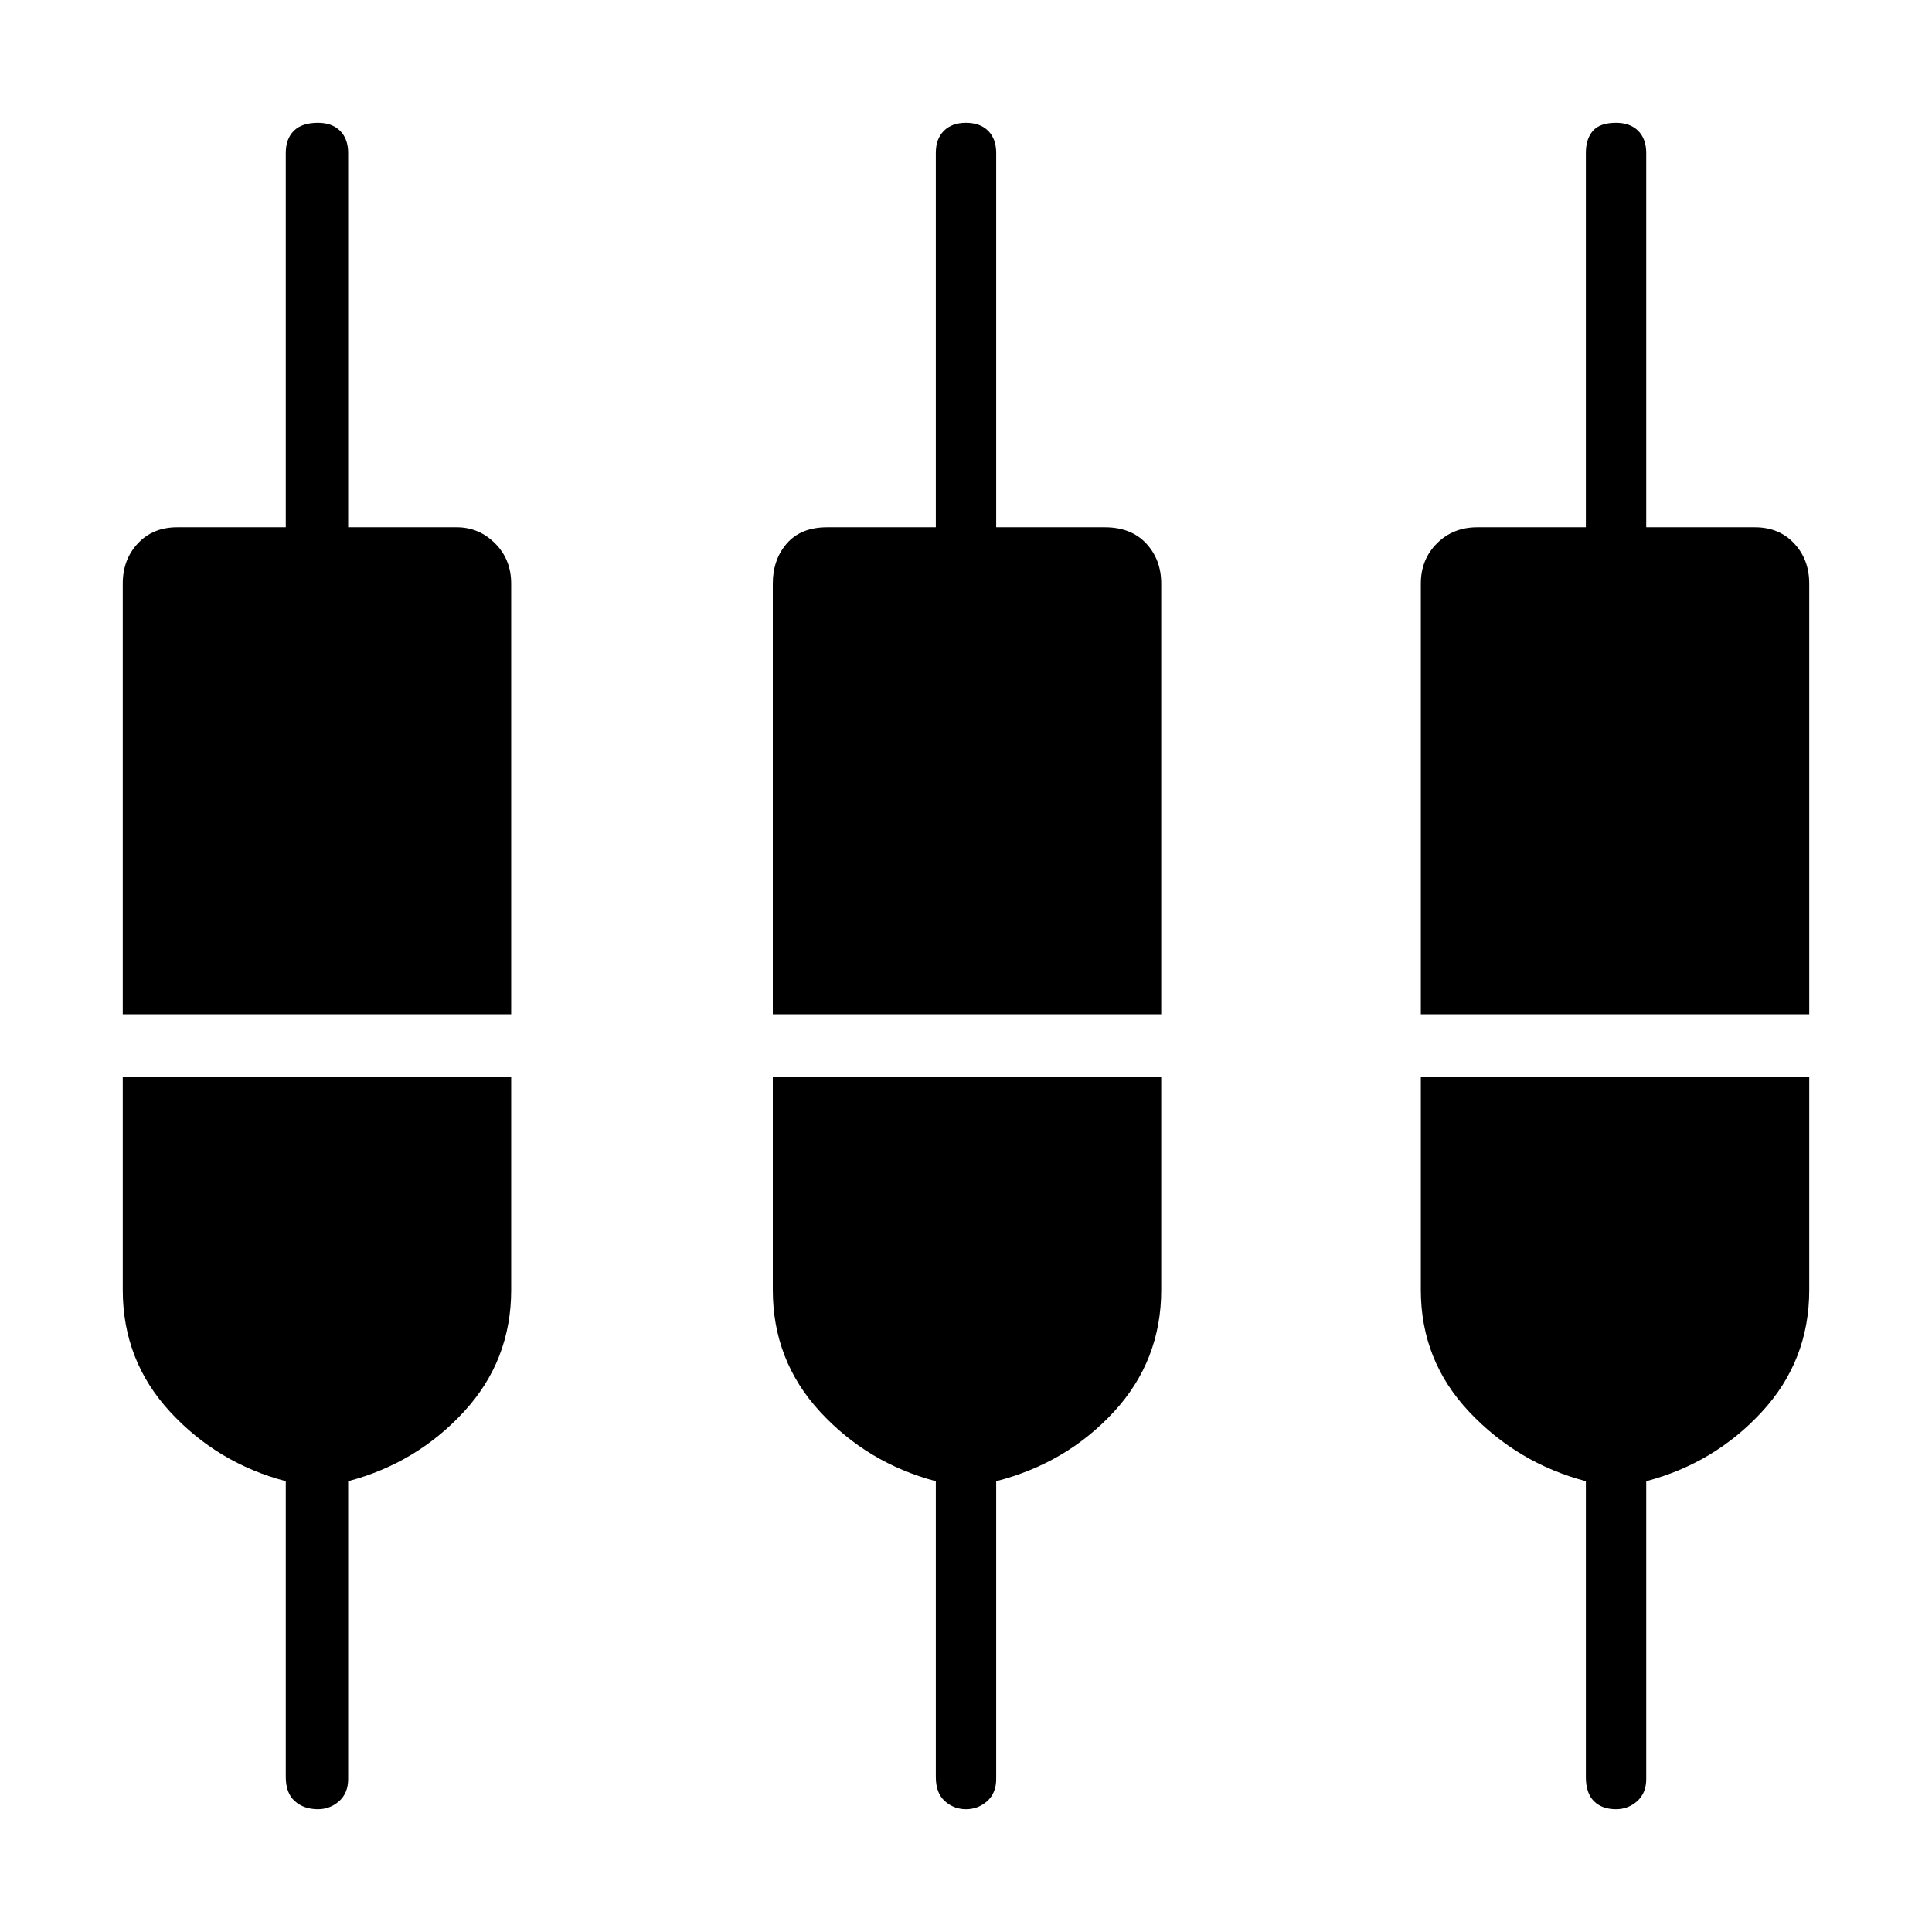 <svg xmlns="http://www.w3.org/2000/svg" height="48" width="48"><path d="M7.9 44.95Q7.55 44.95 7.325 44.75Q7.1 44.55 7.1 44.15V36.8Q5.4 36.35 4.225 35.075Q3.05 33.8 3.05 32.05V26.75H12.7V32.05Q12.7 33.8 11.525 35.075Q10.35 36.35 8.65 36.8V44.2Q8.65 44.55 8.425 44.75Q8.2 44.95 7.9 44.95ZM24 44.95Q23.7 44.95 23.475 44.75Q23.25 44.55 23.25 44.15V36.8Q21.55 36.35 20.375 35.075Q19.2 33.8 19.2 32.05V26.75H28.85V32.05Q28.85 33.8 27.675 35.075Q26.5 36.35 24.75 36.8V44.2Q24.75 44.55 24.525 44.75Q24.3 44.95 24 44.95ZM40.15 44.95Q39.8 44.95 39.6 44.75Q39.4 44.55 39.4 44.15V36.8Q37.7 36.35 36.5 35.075Q35.3 33.8 35.3 32.05V26.75H44.95V32.05Q44.95 33.8 43.775 35.075Q42.6 36.35 40.9 36.8V44.2Q40.9 44.55 40.675 44.75Q40.45 44.95 40.15 44.95ZM3.05 25.2V14.5Q3.05 13.9 3.425 13.5Q3.8 13.1 4.4 13.1H7.1V3.8Q7.1 3.45 7.3 3.25Q7.5 3.05 7.9 3.05Q8.25 3.05 8.45 3.25Q8.65 3.45 8.65 3.8V13.1H11.35Q11.9 13.1 12.3 13.5Q12.7 13.9 12.7 14.5V25.2ZM19.2 25.2V14.5Q19.2 13.9 19.55 13.5Q19.9 13.1 20.55 13.1H23.25V3.8Q23.25 3.45 23.45 3.25Q23.65 3.05 24 3.05Q24.35 3.05 24.55 3.25Q24.75 3.45 24.75 3.8V13.1H27.45Q28.1 13.1 28.475 13.5Q28.85 13.9 28.85 14.5V25.2ZM35.3 25.2V14.5Q35.3 13.9 35.7 13.5Q36.1 13.1 36.7 13.1H39.4V3.8Q39.4 3.45 39.575 3.25Q39.75 3.05 40.15 3.05Q40.5 3.05 40.7 3.25Q40.9 3.45 40.9 3.8V13.1H43.6Q44.2 13.1 44.575 13.5Q44.95 13.9 44.95 14.5V25.2Z"/></svg>